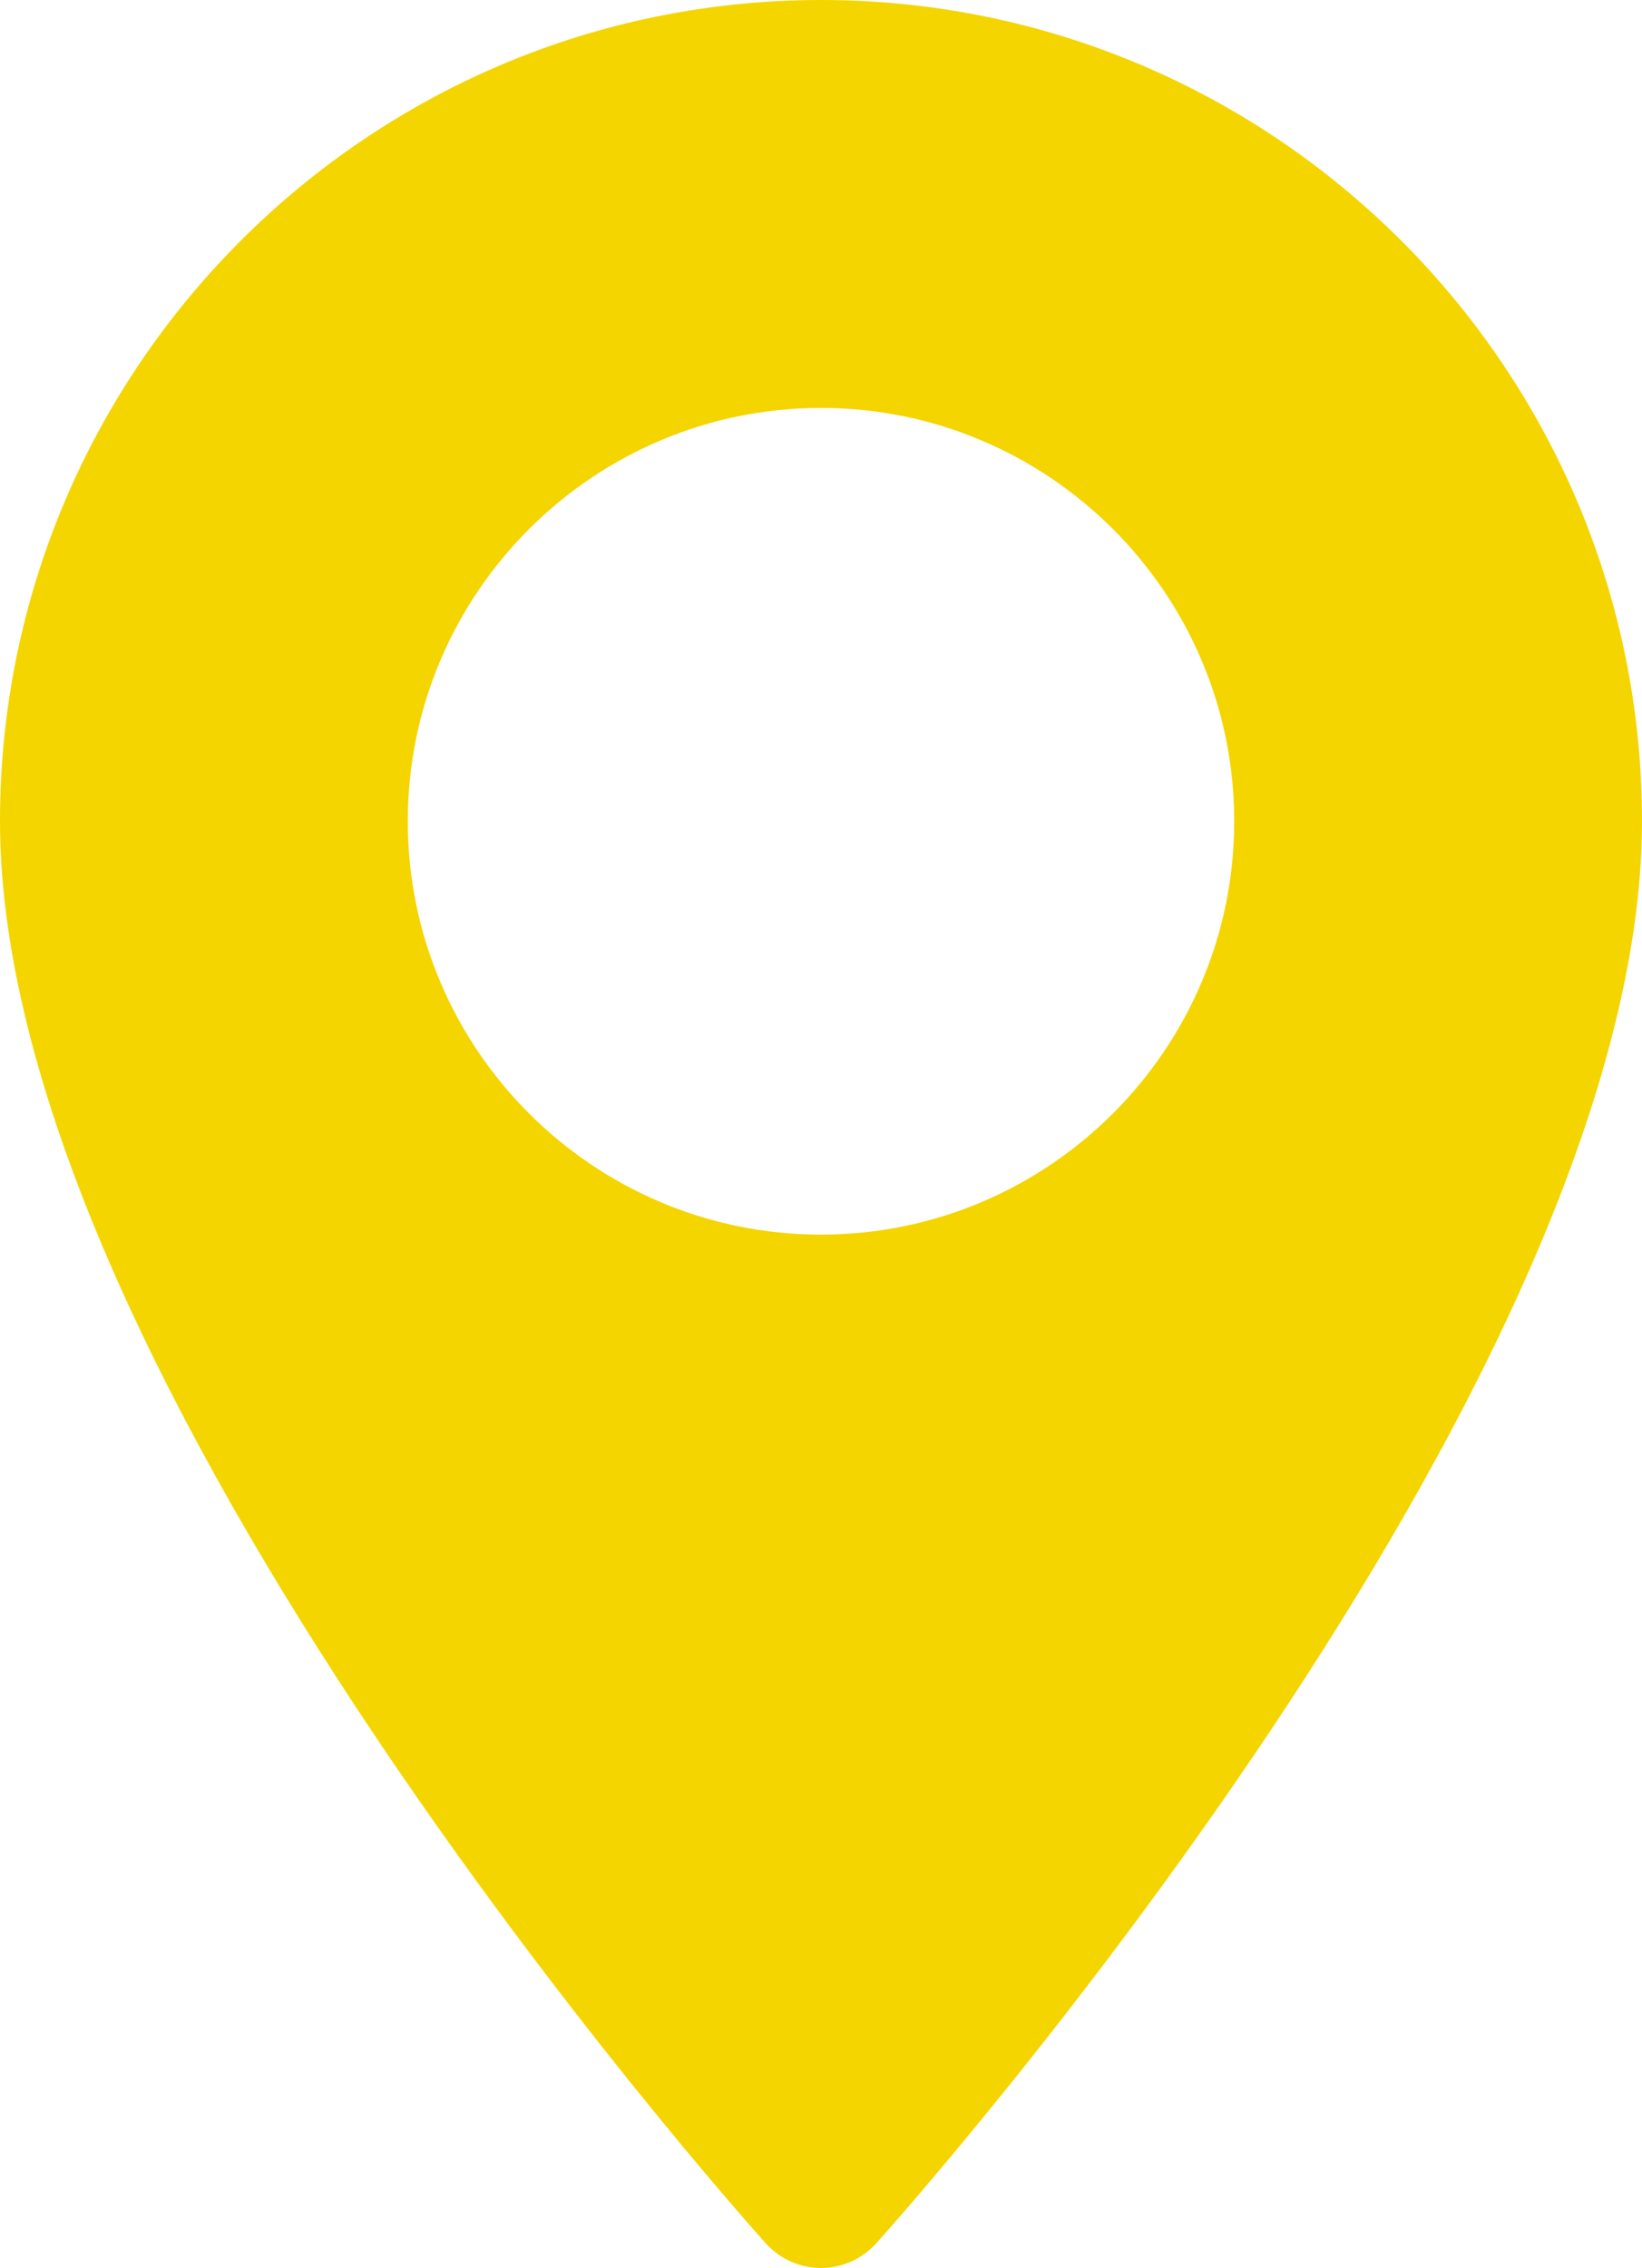 <?xml version="1.0" encoding="utf-8"?>
<!-- Generator: Adobe Illustrator 23.0.2, SVG Export Plug-In . SVG Version: 6.00 Build 0)  -->
<svg version="1.1" id="Layer_1" xmlns="http://www.w3.org/2000/svg" xmlns:xlink="http://www.w3.org/1999/xlink" x="0px" y="0px"
	 viewBox="0 0 182 251.3" style="enable-background:new 0 0 182 251.3;" xml:space="preserve">
<style type="text/css">
	.st0{fill:#F4D500;}
</style>
<g>
	<g>
		<path class="st0" d="M91,0C40.8,0,0,40.8,0,91c0,62.3,81.4,153.7,84.9,157.6c3.3,3.6,8.9,3.6,12.2,0c3.5-3.9,84.9-95.3,84.9-157.6
			C182,40.8,141.2,0,91,0z M91,136.8c-25.2,0-45.8-20.5-45.8-45.8S65.8,45.2,91,45.2s45.8,20.5,45.8,45.8S116.2,136.8,91,136.8z"/>
	</g>
</g>
</svg>
